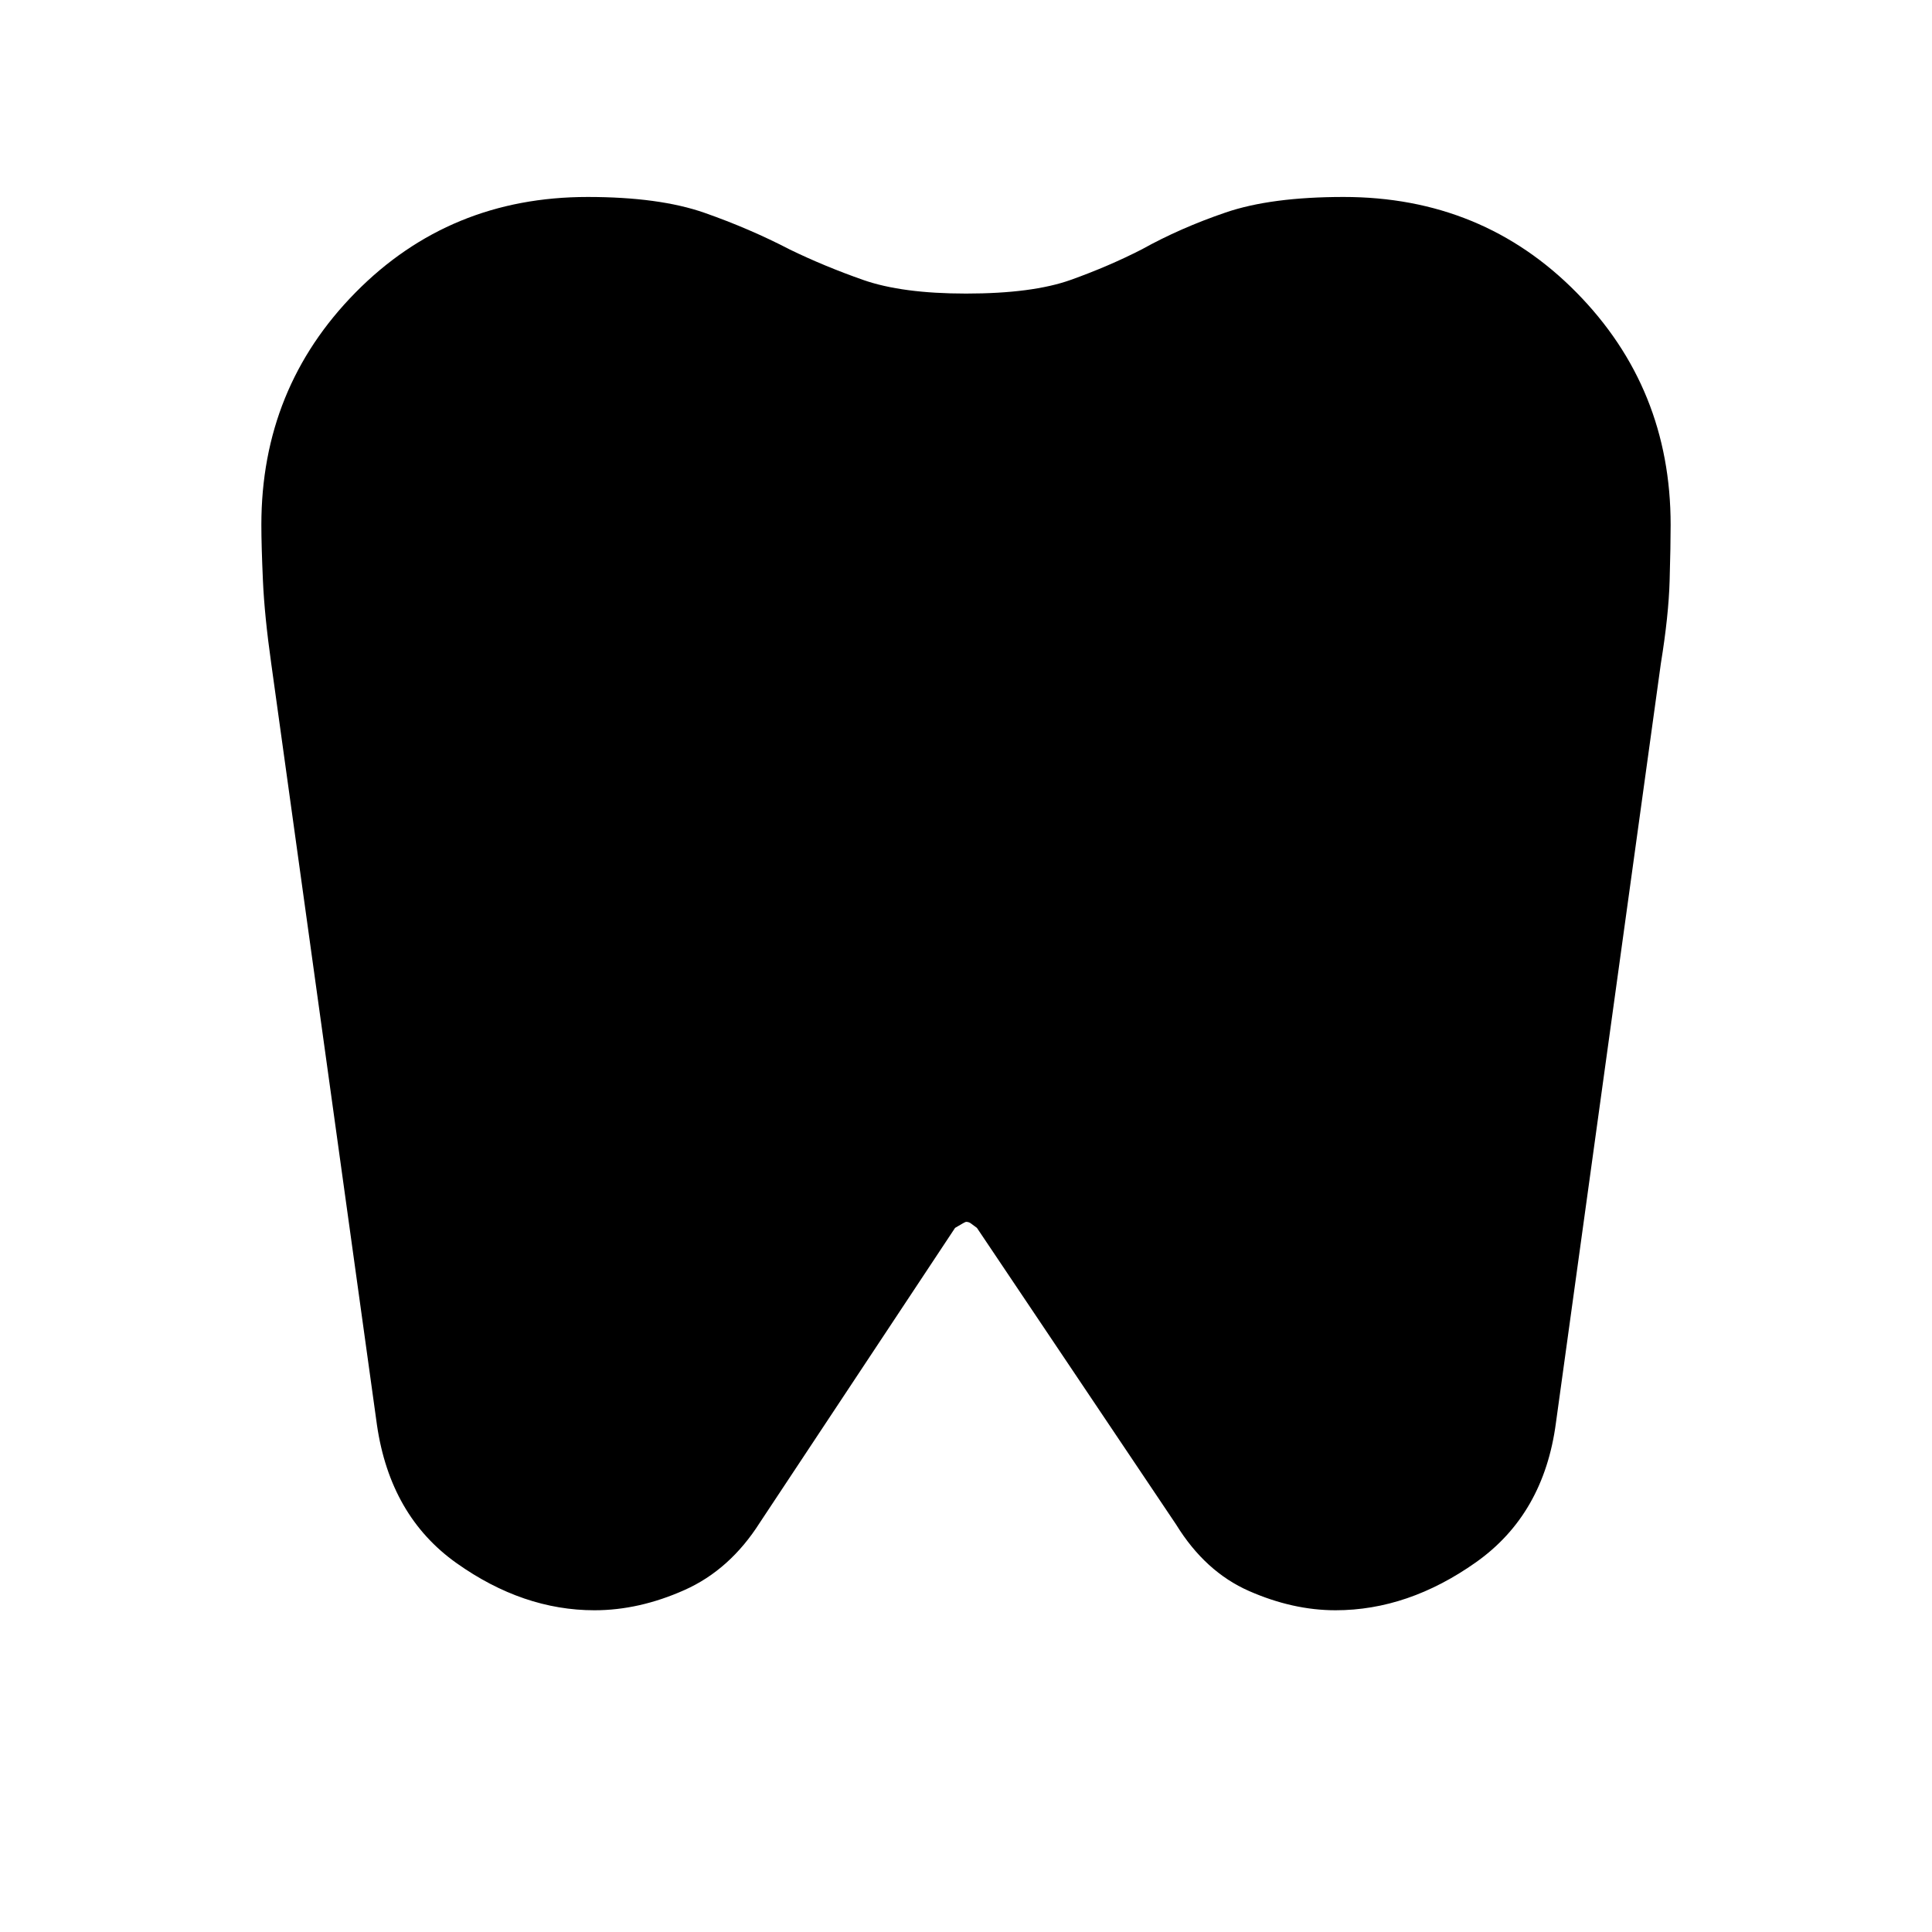 <svg xmlns="http://www.w3.org/2000/svg" height="20" viewBox="0 -960 960 960" width="20"><path d="M667.64-862.13q68.93 0 115.71 47.48 46.78 47.49 46.78 115.42 0 10.23-.5 27.73t-4.34 41.04L773.13-253q-6 45.43-39.72 69.28-33.71 23.85-69.8 23.85-21.18 0-42.96-9.56-21.78-9.57-36.22-33l-99-147.44q-2-1.43-3-2.22-1-.78-2.43-.78-.43 0-5.43 3l-97 146.44q-14.87 23.43-37.44 33.5-22.56 10.06-44.74 10.06-35.52 0-68.52-23.41-33-23.42-39.57-68.72l-52.54-378.41q-3.33-23.59-4.11-41.09-.78-17.5-.78-27.73 0-67.93 46.78-115.42 46.78-47.48 115.35-47.48 35.57 0 58.03 7.86 22.46 7.87 42.5 18.29 17.04 8.28 36.36 15.07 19.33 6.78 51.11 6.78 33 0 52-6.78 19-6.79 35.43-15.22 19-10.57 41.57-18.28 22.57-7.72 58.64-7.72Z"/></svg>
